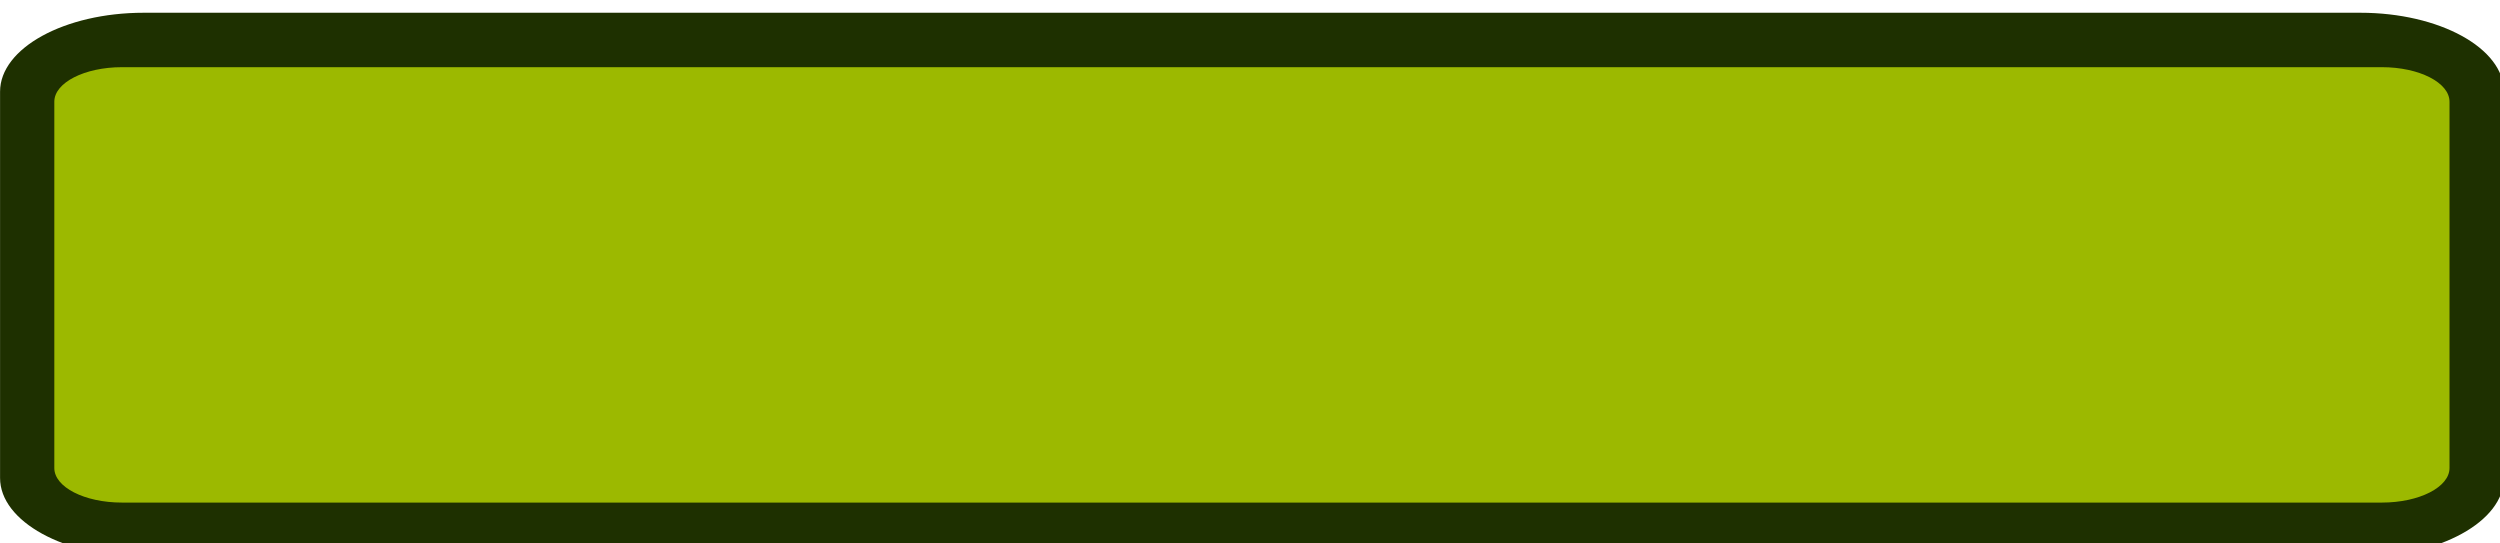 <?xml version="1.0" encoding="UTF-8" standalone="no"?>
<!-- Created with Inkscape (http://www.inkscape.org/) -->

<svg
   xmlns:sketch="http://www.bohemiancoding.com/sketch/ns"
   xmlns:dc="http://purl.org/dc/elements/1.1/"
   xmlns:cc="http://creativecommons.org/ns#"
   xmlns:rdf="http://www.w3.org/1999/02/22-rdf-syntax-ns#"
   xmlns:svg="http://www.w3.org/2000/svg"
   xmlns="http://www.w3.org/2000/svg"
   xmlns:sodipodi="http://sodipodi.sourceforge.net/DTD/sodipodi-0.dtd"
   xmlns:inkscape="http://www.inkscape.org/namespaces/inkscape"
   width="60.854mm"
   height="13.229mm"
   viewBox="0 0 60.854 13.229"
   version="1.1"
   id="svg8"
   inkscape:version="0.92.4 (unknown)"
   sodipodi:docname="buttontext_connectwithgoogle_fr.svg"
   inkscape:export-filename="button.png"
   inkscape:export-xdpi="96"
   inkscape:export-ydpi="96">
  <defs
     id="defs2">
    <filter
       id="filter-1"
       filterUnits="objectBoundingBox"
       height="2"
       width="2"
       y="-0.5"
       x="-0.5">
      <feOffset
         id="feOffset5729"
         result="shadowOffsetOuter1"
         in="SourceAlpha"
         dy="1"
         dx="0" />
      <feGaussianBlur
         id="feGaussianBlur5731"
         result="shadowBlurOuter1"
         in="shadowOffsetOuter1"
         stdDeviation="0.5" />
      <feColorMatrix
         id="feColorMatrix5733"
         result="shadowMatrixOuter1"
         type="matrix"
         in="shadowBlurOuter1"
         values="0 0 0 0 0   0 0 0 0 0   0 0 0 0 0  0 0 0 0.168 0" />
      <feOffset
         id="feOffset5735"
         result="shadowOffsetOuter2"
         in="SourceAlpha"
         dy="0"
         dx="0" />
      <feGaussianBlur
         id="feGaussianBlur5737"
         result="shadowBlurOuter2"
         in="shadowOffsetOuter2"
         stdDeviation="0.5" />
      <feColorMatrix
         id="feColorMatrix5739"
         result="shadowMatrixOuter2"
         type="matrix"
         in="shadowBlurOuter2"
         values="0 0 0 0 0   0 0 0 0 0   0 0 0 0 0  0 0 0 0.084 0" />
      <feMerge
         id="feMerge5747">
        <feMergeNode
           id="feMergeNode5741"
           in="shadowMatrixOuter1" />
        <feMergeNode
           id="feMergeNode5743"
           in="shadowMatrixOuter2" />
        <feMergeNode
           id="feMergeNode5745"
           in="SourceGraphic" />
      </feMerge>
    </filter>
    <filter
       id="filter-1-3"
       filterUnits="objectBoundingBox"
       height="2"
       width="2"
       y="-0.5"
       x="-0.5">
      <feOffset
         id="feOffset5729-6"
         result="shadowOffsetOuter1"
         in="SourceAlpha"
         dy="1"
         dx="0" />
      <feGaussianBlur
         id="feGaussianBlur5731-7"
         result="shadowBlurOuter1"
         in="shadowOffsetOuter1"
         stdDeviation="0.5" />
      <feColorMatrix
         id="feColorMatrix5733-5"
         result="shadowMatrixOuter1"
         type="matrix"
         in="shadowBlurOuter1"
         values="0 0 0 0 0   0 0 0 0 0   0 0 0 0 0  0 0 0 0.168 0" />
      <feOffset
         id="feOffset5735-3"
         result="shadowOffsetOuter2"
         in="SourceAlpha"
         dy="0"
         dx="0" />
      <feGaussianBlur
         id="feGaussianBlur5737-5"
         result="shadowBlurOuter2"
         in="shadowOffsetOuter2"
         stdDeviation="0.5" />
      <feColorMatrix
         id="feColorMatrix5739-6"
         result="shadowMatrixOuter2"
         type="matrix"
         in="shadowBlurOuter2"
         values="0 0 0 0 0   0 0 0 0 0   0 0 0 0 0  0 0 0 0.084 0" />
      <feMerge
         id="feMerge5747-2">
        <feMergeNode
           id="feMergeNode5741-9"
           in="shadowMatrixOuter1" />
        <feMergeNode
           id="feMergeNode5743-1"
           in="shadowMatrixOuter2" />
        <feMergeNode
           id="feMergeNode5745-2"
           in="SourceGraphic" />
      </feMerge>
    </filter>
    <filter
       id="filter-1-0"
       filterUnits="objectBoundingBox"
       height="2"
       width="2"
       y="-0.5"
       x="-0.5">
      <feOffset
         id="feOffset5729-9"
         result="shadowOffsetOuter1"
         in="SourceAlpha"
         dy="1"
         dx="0" />
      <feGaussianBlur
         id="feGaussianBlur5731-1"
         result="shadowBlurOuter1"
         in="shadowOffsetOuter1"
         stdDeviation="0.5" />
      <feColorMatrix
         id="feColorMatrix5733-7"
         result="shadowMatrixOuter1"
         type="matrix"
         in="shadowBlurOuter1"
         values="0 0 0 0 0   0 0 0 0 0   0 0 0 0 0  0 0 0 0.168 0" />
      <feOffset
         id="feOffset5735-7"
         result="shadowOffsetOuter2"
         in="SourceAlpha"
         dy="0"
         dx="0" />
      <feGaussianBlur
         id="feGaussianBlur5737-1"
         result="shadowBlurOuter2"
         in="shadowOffsetOuter2"
         stdDeviation="0.5" />
      <feColorMatrix
         id="feColorMatrix5739-1"
         result="shadowMatrixOuter2"
         type="matrix"
         in="shadowBlurOuter2"
         values="0 0 0 0 0   0 0 0 0 0   0 0 0 0 0  0 0 0 0.084 0" />
      <feMerge
         id="feMerge5747-5">
        <feMergeNode
           id="feMergeNode5741-97"
           in="shadowMatrixOuter1" />
        <feMergeNode
           id="feMergeNode5743-7"
           in="shadowMatrixOuter2" />
        <feMergeNode
           id="feMergeNode5745-6"
           in="SourceGraphic" />
      </feMerge>
    </filter>
    <filter
       id="filter-1-5"
       filterUnits="objectBoundingBox"
       height="2"
       width="2"
       y="-0.5"
       x="-0.5">
      <feOffset
         id="feOffset5729-98"
         result="shadowOffsetOuter1"
         in="SourceAlpha"
         dy="1"
         dx="0" />
      <feGaussianBlur
         id="feGaussianBlur5731-4"
         result="shadowBlurOuter1"
         in="shadowOffsetOuter1"
         stdDeviation="0.5" />
      <feColorMatrix
         id="feColorMatrix5733-8"
         result="shadowMatrixOuter1"
         type="matrix"
         in="shadowBlurOuter1"
         values="0 0 0 0 0   0 0 0 0 0   0 0 0 0 0  0 0 0 0.168 0" />
      <feOffset
         id="feOffset5735-1"
         result="shadowOffsetOuter2"
         in="SourceAlpha"
         dy="0"
         dx="0" />
      <feGaussianBlur
         id="feGaussianBlur5737-0"
         result="shadowBlurOuter2"
         in="shadowOffsetOuter2"
         stdDeviation="0.5" />
      <feColorMatrix
         id="feColorMatrix5739-3"
         result="shadowMatrixOuter2"
         type="matrix"
         in="shadowBlurOuter2"
         values="0 0 0 0 0   0 0 0 0 0   0 0 0 0 0  0 0 0 0.084 0" />
      <feMerge
         id="feMerge5747-0">
        <feMergeNode
           id="feMergeNode5741-4"
           in="shadowMatrixOuter1" />
        <feMergeNode
           id="feMergeNode5743-4"
           in="shadowMatrixOuter2" />
        <feMergeNode
           id="feMergeNode5745-4"
           in="SourceGraphic" />
      </feMerge>
    </filter>
  </defs>
  <sodipodi:namedview
     id="base"
     pagecolor="#ffffff"
     bordercolor="#666666"
     borderopacity="1.0"
     inkscape:pageopacity="0.0"
     inkscape:pageshadow="2"
     inkscape:zoom="0.98994949"
     inkscape:cx="-9.0594988"
     inkscape:cy="-33.583222"
     inkscape:document-units="mm"
     inkscape:current-layer="layer1"
     showgrid="false"
     inkscape:window-width="927"
     inkscape:window-height="1025"
     inkscape:window-x="67"
     inkscape:window-y="27"
     inkscape:window-maximized="0" />
  <g
     inkscape:label="Layer 1"
     inkscape:groupmode="layer"
     id="layer1"
     transform="translate(-70.119,-160.107)">
    <g
       style="fill:none;fill-rule:evenodd;stroke:none;stroke-width:1"
       id="9-PATCH"
       sketch:type="MSArtboardGroup"
       transform="matrix(0.265,0,0,0.265,-110.241,86.512)" />
    <g
       style="fill:none;fill-rule:evenodd;stroke:none;stroke-width:1"
       id="9-PATCH-4"
       sketch:type="MSArtboardGroup"
       transform="matrix(0.265,0,0,0.265,-101.442,114.775)" />
    <g
       style="fill:none;fill-rule:evenodd;stroke:none;stroke-width:1"
       sketch:type="MSLayerGroup"
       id="handles_square"
       transform="matrix(0.265,0,0,0.265,59.16,156.843)" />
    <g
       transform="matrix(0.265,0,0,0.265,70.119,-36.665)"
       style="display:inline"
       id="g4773">
      <g
         id="g3681-3-6"
         transform="matrix(2.853,0,0,-1.567,216.802,743.707)"
         style="display:inline">
        <path
           d="m 0,0 h -71.363 c -2.551,0 -4.626,-2.075 -4.626,-4.626 V -27.27 c 0,-2.552 2.075,-4.628 4.626,-4.628 H 0 c 2.551,0 4.626,2.076 4.626,4.628 V -4.626 C 4.626,-2.075 2.551,0 0,0"
           style="fill:#1e3000;fill-opacity:1;fill-rule:nonzero;stroke:none"
           id="path3679-7-5"
           inkscape:connector-curvature="0" />
      </g>
      <g
         id="g3685-4-7"
         transform="matrix(2.909,0,0,-1.486,218.792,748.707)"
         style="display:inline">
        <path
           d="m 0,0 h -71.363 c -1.179,0 -2.134,-0.956 -2.134,-2.134 v -22.645 c 0,-1.179 0.955,-2.134 2.134,-2.134 H 0 c 1.179,0 2.134,0.955 2.134,2.134 V -2.134 C 2.134,-0.956 1.179,0 0,0"
           style="fill:#9cb900;fill-opacity:1;fill-rule:nonzero;stroke:none"
           id="path3683-1-8"
           inkscape:connector-curvature="0" />
      </g>
    </g>
  </g>
</svg>
